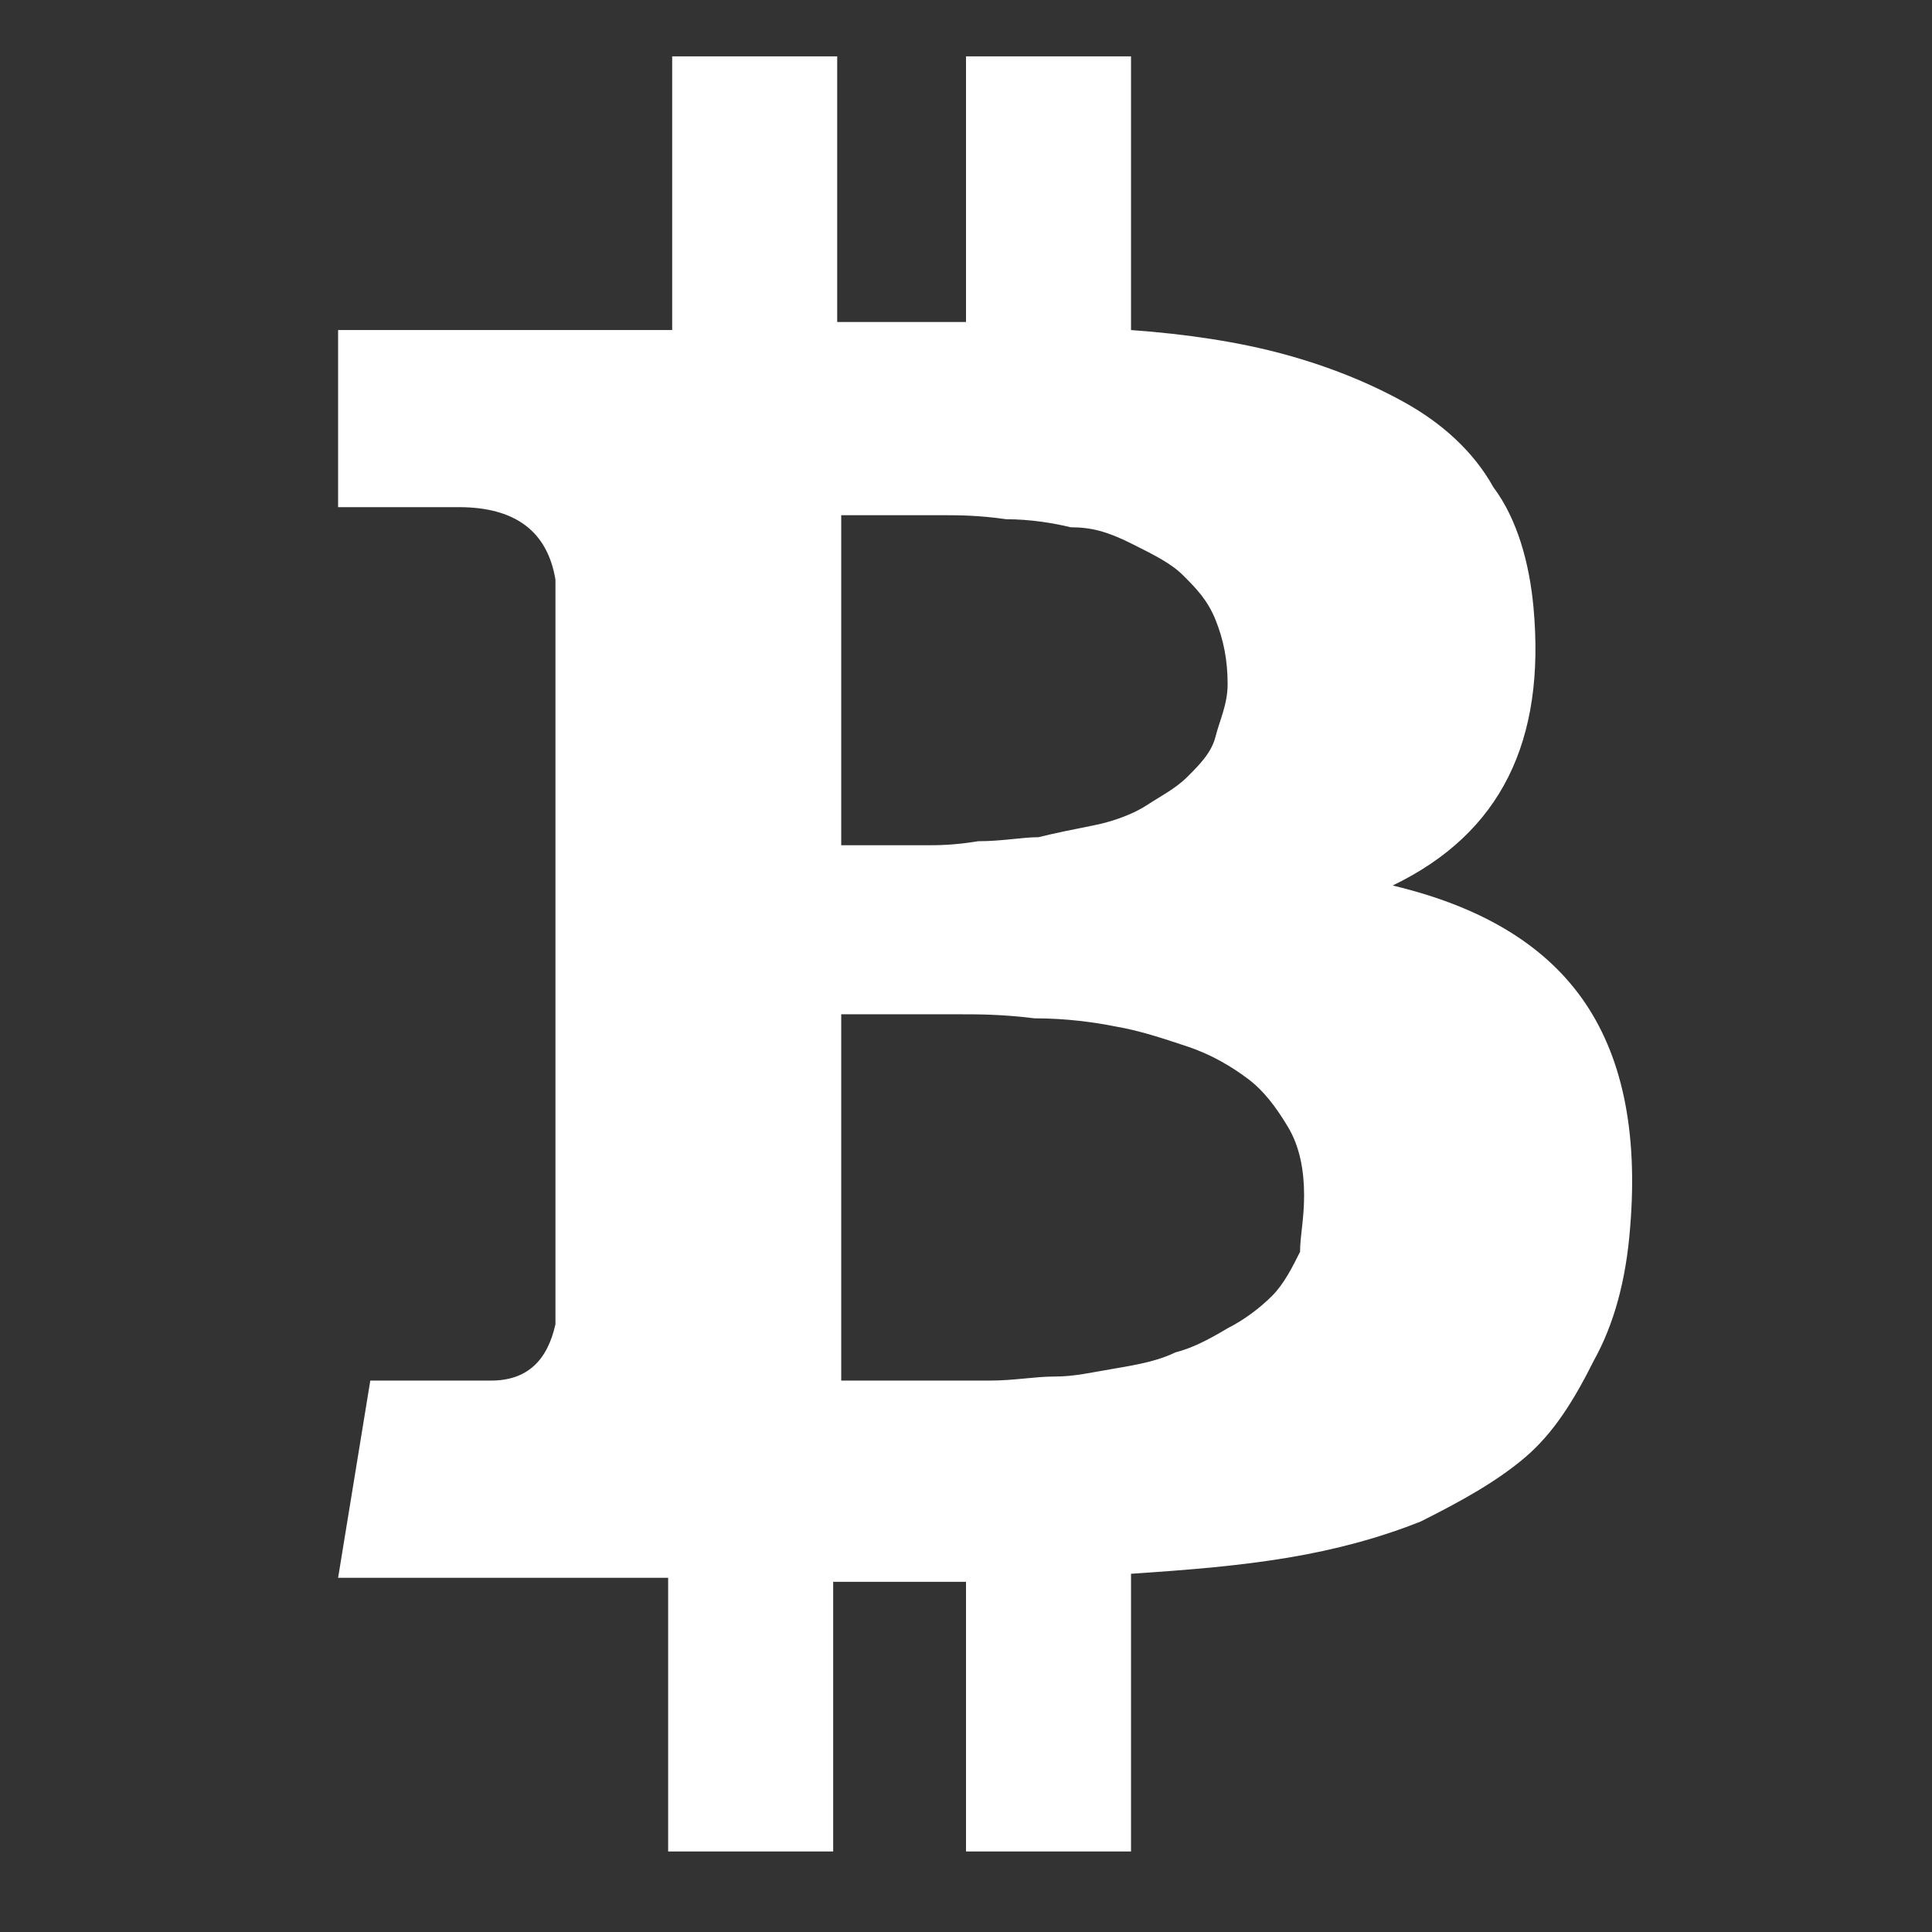 <?xml version="1.0" encoding="utf-8"?>
<!-- Generator: Adobe Illustrator 21.0.0, SVG Export Plug-In . SVG Version: 6.00 Build 0)  -->
<svg version="1.1" id="图层_1" xmlns="http://www.w3.org/2000/svg" xmlns:xlink="http://www.w3.org/1999/xlink" x="0px" y="0px"
	 viewBox="0 0 48 48" style="enable-background:new 0 0 48 48;" xml:space="preserve">
<rect x="0" y="0" width="48" height="48" fill="#333333" stroke="none"/>
<style type="text/css">
	.st0{fill:#FFFFFF;}
</style>
<path class="st0" d="M38.1,15.1c0.3,3.3-0.8,5.6-3.5,6.9c2.1,0.5,3.7,1.4,4.7,2.8s1.4,3.3,1.2,5.7c-0.1,1.3-0.4,2.4-0.9,3.3
	c-0.5,1-1,1.8-1.7,2.4s-1.6,1.1-2.6,1.6c-1,0.4-2.1,0.7-3.3,0.9s-2.4,0.3-3.9,0.4V46H24v-6.7c-1.4,0-2.5,0-3.3,0V46h-4.1v-6.8
	c-0.3,0-0.8,0-1.4,0c-0.6,0-1.1,0-1.5,0H8.4l0.8-4.9h3c0.9,0,1.4-0.5,1.6-1.4V22.1h0.4c-0.1,0-0.3,0-0.4,0v-7.7
	c-0.2-1.2-1-1.8-2.4-1.8h-3V8.2l5.7,0c1.1,0,2,0,2.6,0V1.4h4.1V8C22.2,8,23.3,8,24,8V1.4h4.1v6.8c1.4,0.1,2.7,0.3,3.8,0.6
	c1.1,0.3,2.1,0.7,3,1.2s1.7,1.2,2.2,2.1C37.7,12.9,38,14,38.1,15.1L38.1,15.1z M32.4,29.7c0-0.6-0.1-1.2-0.4-1.7s-0.6-0.9-1-1.2
	c-0.4-0.3-0.9-0.6-1.5-0.8c-0.6-0.2-1.2-0.4-1.8-0.5c-0.5-0.1-1.2-0.2-2-0.2c-0.8-0.1-1.4-0.1-1.8-0.1c-0.4,0-1,0-1.7,0
	s-1.1,0-1.3,0v9.1c0.1,0,0.5,0,1,0c0.5,0,0.9,0,1.3,0s0.8,0,1.4,0c0.6,0,1.1-0.1,1.6-0.1s0.9-0.1,1.5-0.2c0.6-0.1,1.1-0.2,1.5-0.4
	c0.4-0.1,0.8-0.3,1.3-0.6c0.4-0.2,0.8-0.5,1.1-0.8c0.3-0.3,0.5-0.7,0.7-1.1C32.3,30.7,32.4,30.3,32.4,29.7L32.4,29.7z M30.5,17
	c0-0.6-0.1-1.1-0.3-1.6s-0.5-0.8-0.8-1.1s-0.7-0.5-1.3-0.8s-1-0.4-1.5-0.4c-0.4-0.1-1-0.2-1.6-0.2c-0.7-0.1-1.2-0.1-1.6-0.1
	c-0.4,0-0.9,0-1.4,0s-0.9,0-1.1,0v8.2c0.1,0,0.4,0,0.9,0c0.5,0,0.9,0,1.2,0c0.3,0,0.7,0,1.3-0.1c0.6,0,1.1-0.1,1.5-0.1
	c0.4-0.1,0.9-0.2,1.4-0.3c0.5-0.1,1-0.3,1.3-0.5s0.7-0.4,1-0.7c0.3-0.3,0.6-0.6,0.7-1S30.5,17.5,30.5,17L30.5,17z"/>
</svg>
